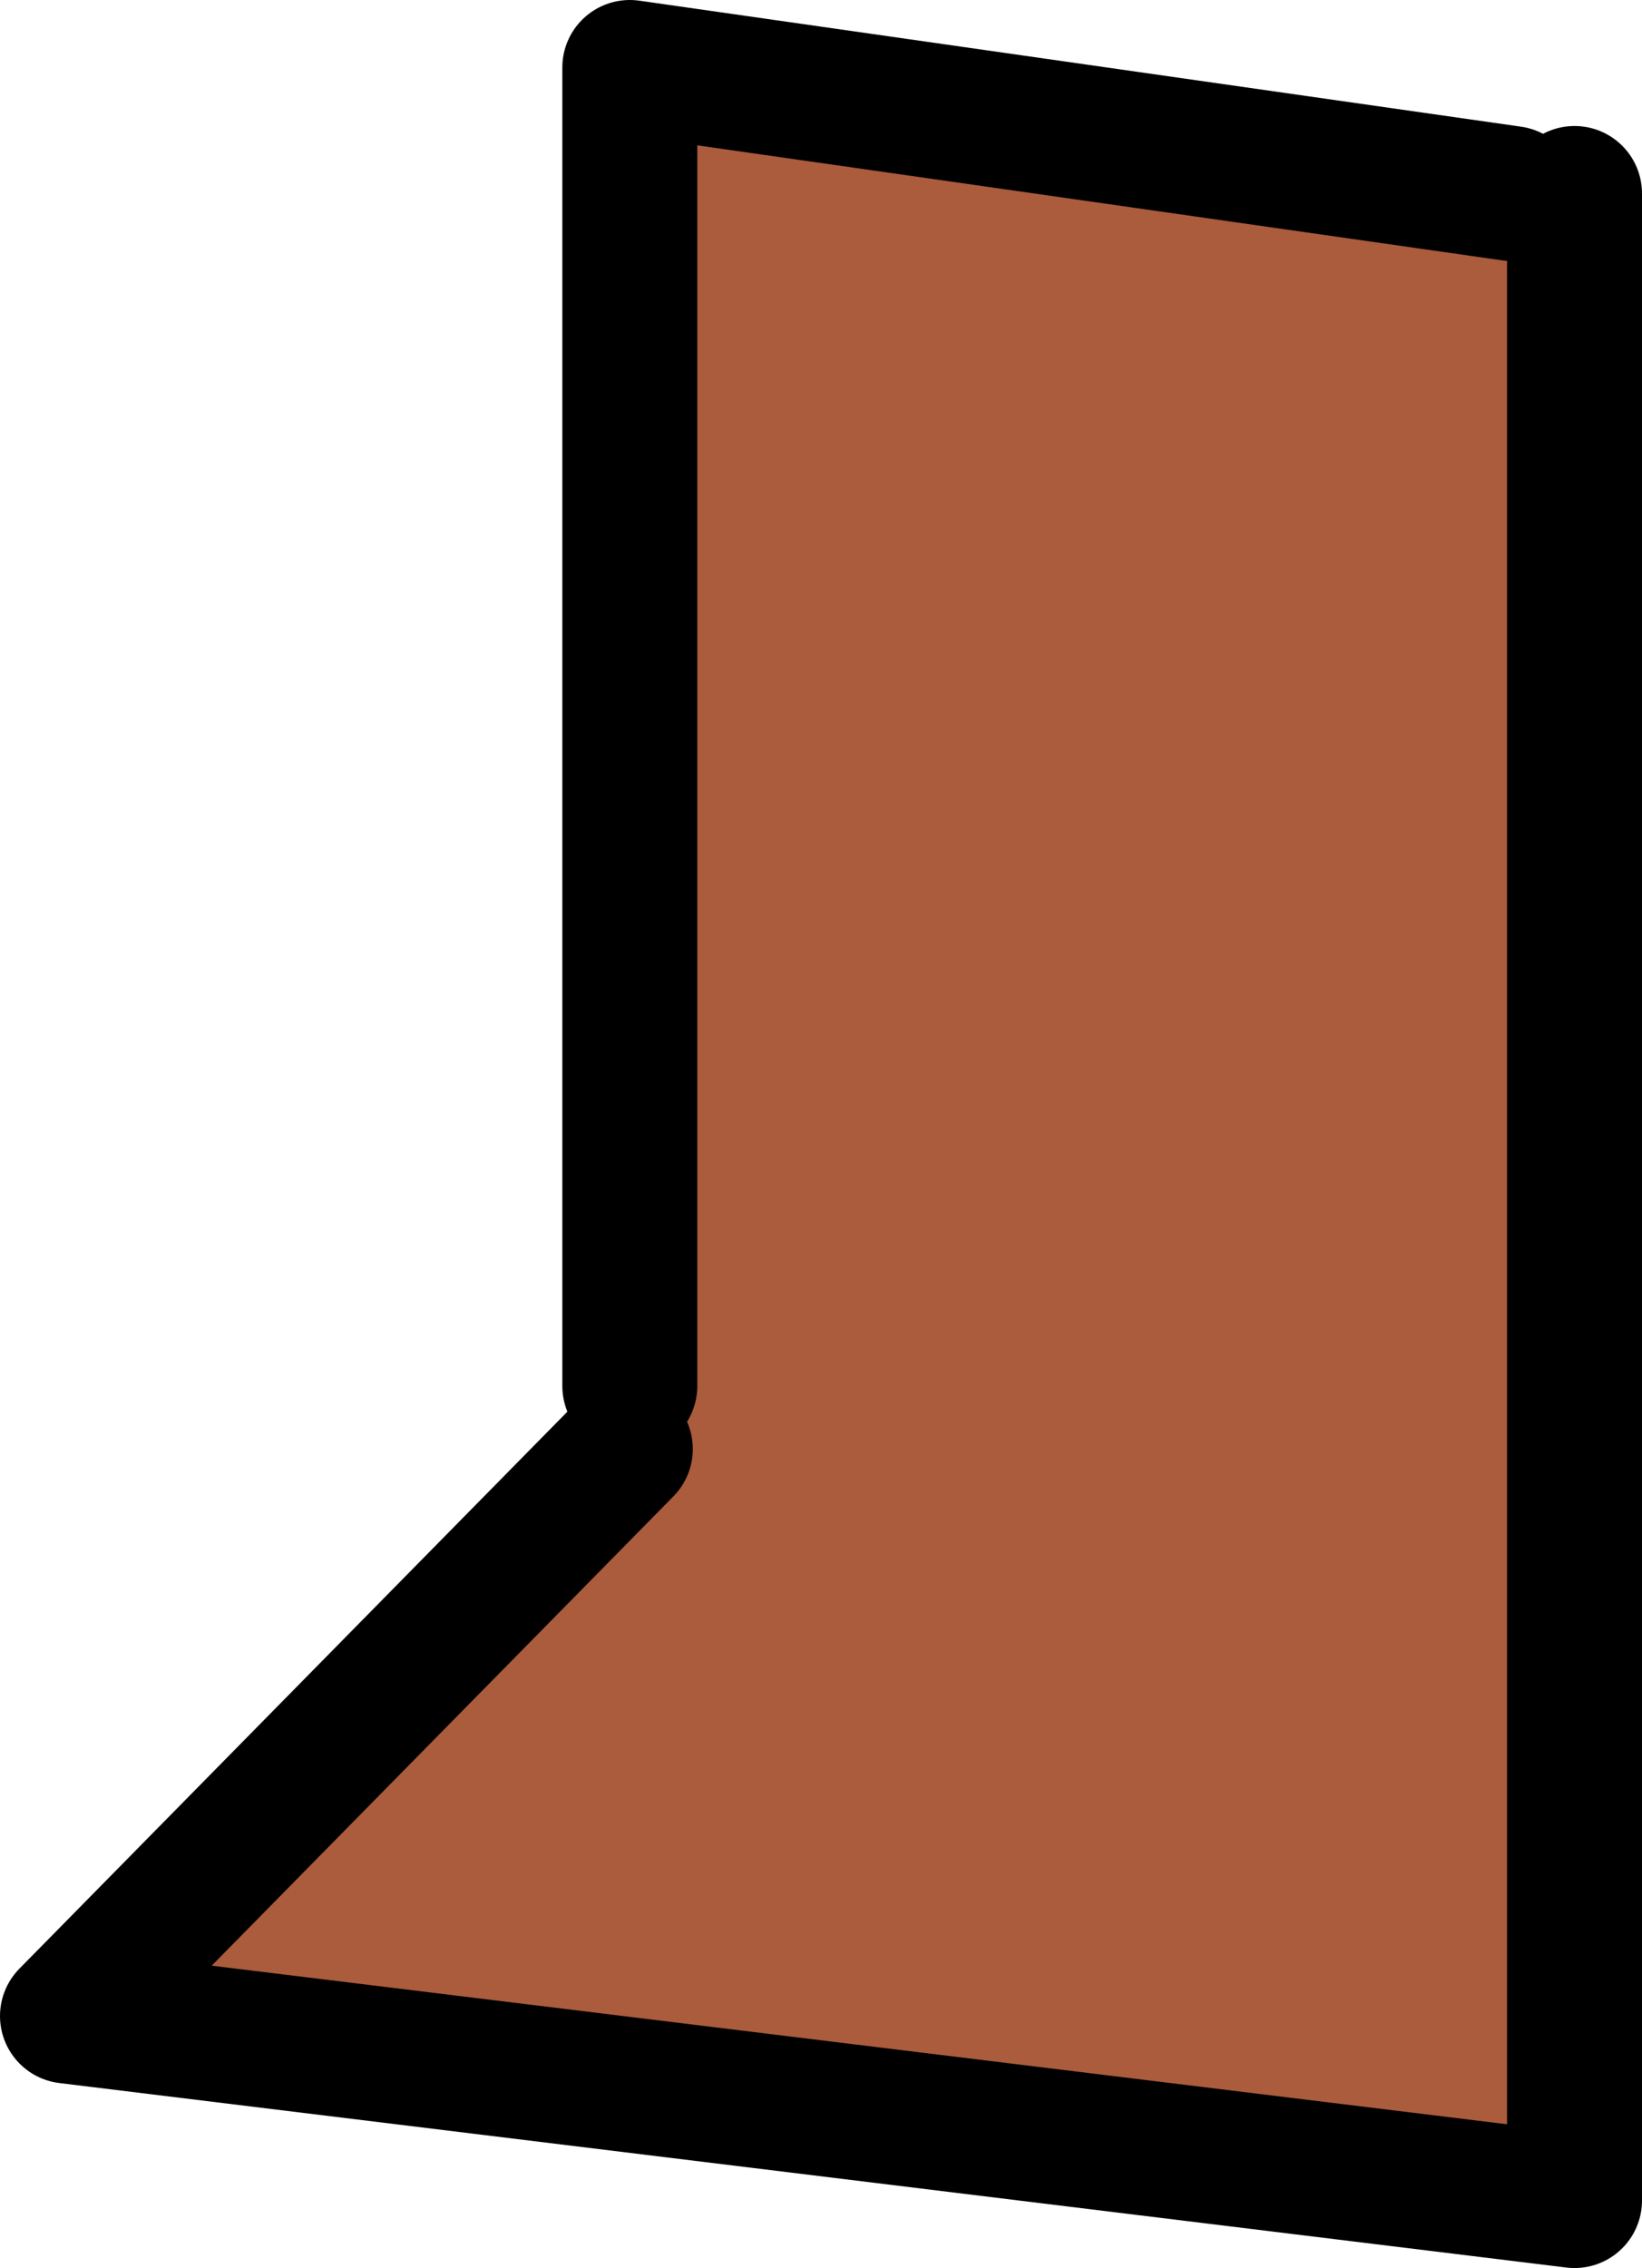 <?xml version="1.0" encoding="UTF-8" standalone="no"?>
<svg xmlns:ffdec="https://www.free-decompiler.com/flash" xmlns:xlink="http://www.w3.org/1999/xlink" ffdec:objectType="shape" height="25.2px" width="18.25px" xmlns="http://www.w3.org/2000/svg">
  <g transform="matrix(1.0, 0.0, 0.0, 1.0, 9.1, 12.6)">
    <path d="M7.7 -10.45 L8.4 -10.45 8.4 11.85 -8.35 9.8 -2.15 3.5 -2.1 2.8 -2.1 -11.85 7.7 -10.45" fill="#aa5c3c" fill-rule="evenodd" stroke="none"/>
    <path d="M8.4 -10.45 L8.4 11.85 -8.35 9.8 -2.15 3.5 M-2.1 2.8 L-2.1 -11.85 7.7 -10.45" fill="none" stroke="#000000" stroke-linecap="round" stroke-linejoin="round" stroke-width="1.5"/>
  </g>
</svg>

